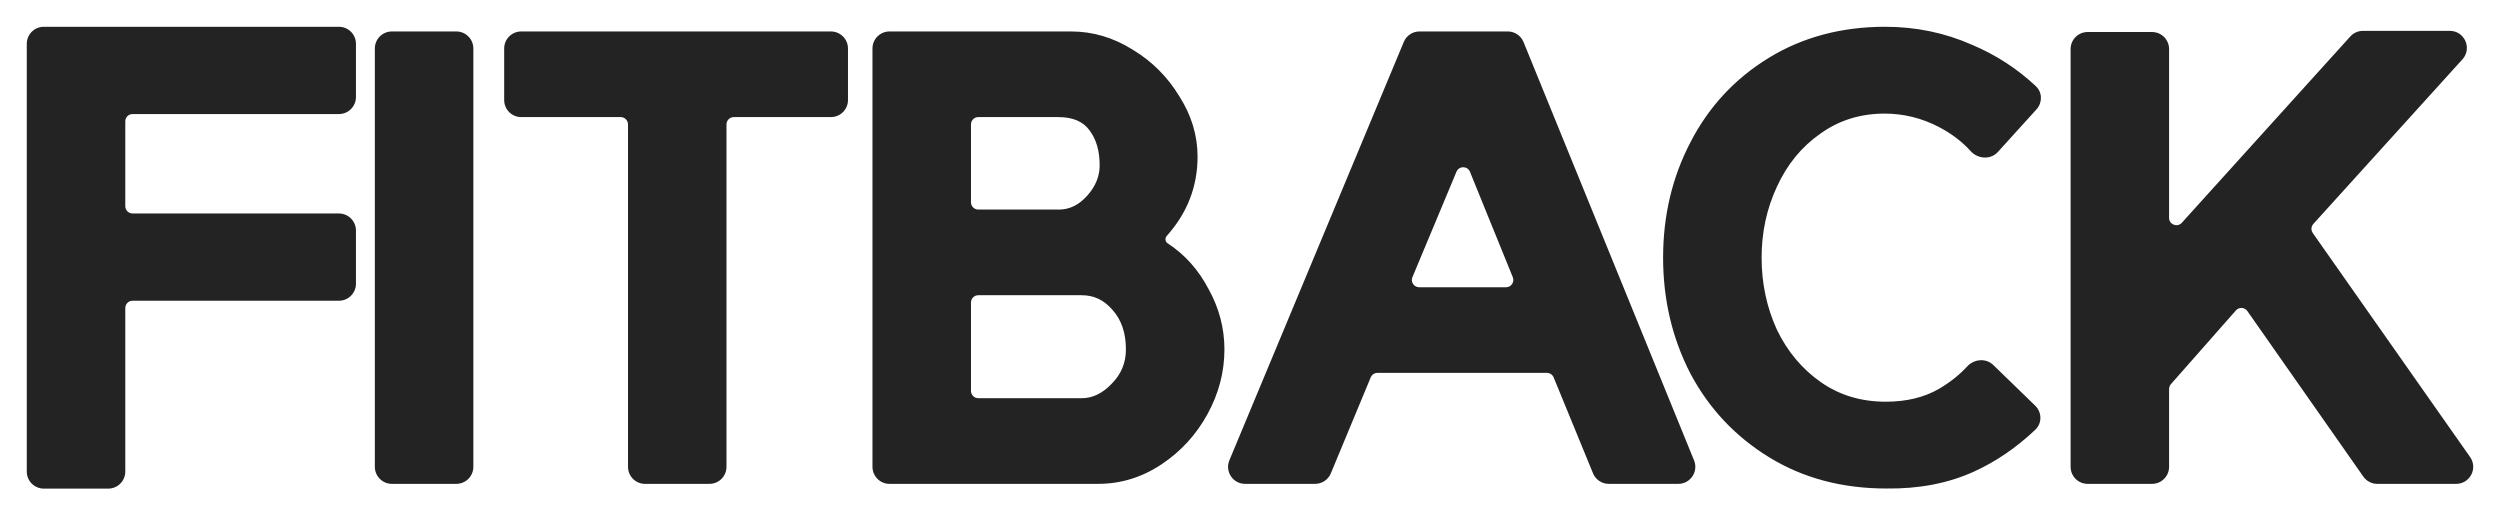 <svg width="79" height="16" viewBox="0 0 79 16" fill="none" xmlns="http://www.w3.org/2000/svg">
<mask id="path-1-outside-1_471_129" maskUnits="userSpaceOnUse" x="0" y="0" width="79" height="16" fill="black">
<rect fill="white" width="79" height="16"/>
<path fill-rule="evenodd" clip-rule="evenodd" d="M10.71 3.45C10.922 3.45 11.094 3.278 11.094 3.066V1.384C11.094 1.172 10.922 1 10.71 1H1.384C1.172 1 1 1.172 1 1.384V14.902C1 15.114 1.172 15.287 1.384 15.287H3.421C3.633 15.287 3.805 15.114 3.805 14.902V9.734C3.805 9.522 3.977 9.35 4.189 9.35H10.71C10.922 9.35 11.094 9.177 11.094 8.965V7.284C11.094 7.071 10.922 6.899 10.71 6.899H4.189C3.977 6.899 3.805 6.727 3.805 6.515V3.835C3.805 3.622 3.977 3.45 4.189 3.45H10.71ZM59.61 15.284C58.244 15.284 57.039 14.964 55.993 14.324C54.947 13.684 54.135 12.823 53.557 11.74C52.991 10.645 52.708 9.446 52.708 8.142C52.708 6.838 52.991 5.644 53.557 4.562C54.123 3.467 54.929 2.599 55.974 1.96C57.02 1.32 58.22 1 59.573 1C60.52 1 61.412 1.185 62.249 1.554C62.987 1.864 63.646 2.29 64.226 2.833C64.374 2.971 64.376 3.202 64.24 3.351L63.021 4.697C62.853 4.882 62.557 4.859 62.389 4.674C62.102 4.358 61.754 4.093 61.344 3.879C60.779 3.584 60.182 3.436 59.554 3.436C58.755 3.436 58.047 3.657 57.432 4.1C56.817 4.531 56.343 5.109 56.011 5.835C55.679 6.549 55.513 7.317 55.513 8.142C55.513 8.978 55.679 9.76 56.011 10.485C56.356 11.199 56.836 11.771 57.451 12.202C58.066 12.632 58.779 12.848 59.591 12.848C60.268 12.848 60.852 12.706 61.344 12.423C61.707 12.211 62.019 11.963 62.28 11.681C62.44 11.508 62.715 11.482 62.883 11.646L64.207 12.931C64.359 13.079 64.364 13.322 64.21 13.468C63.62 14.025 62.985 14.458 62.304 14.767C61.517 15.124 60.619 15.296 59.61 15.284ZM14.804 1.532C14.804 1.32 14.632 1.148 14.42 1.148H12.384C12.171 1.148 11.999 1.32 11.999 1.532V14.751C11.999 14.964 12.171 15.136 12.384 15.136H14.42C14.632 15.136 14.804 14.964 14.804 14.751V1.532ZM26.257 3.547C26.47 3.547 26.642 3.375 26.642 3.162V1.532C26.642 1.32 26.47 1.148 26.257 1.148H16.471C16.258 1.148 16.086 1.32 16.086 1.532V3.162C16.086 3.375 16.258 3.547 16.471 3.547H19.614C19.826 3.547 19.998 3.719 19.998 3.931V14.751C19.998 14.964 20.171 15.136 20.383 15.136H22.419C22.631 15.136 22.803 14.964 22.803 14.751V3.931C22.803 3.719 22.976 3.547 23.188 3.547H26.257ZM27.724 1.532C27.724 1.32 27.896 1.148 28.108 1.148H33.851C34.503 1.148 35.124 1.332 35.714 1.701C36.305 2.058 36.779 2.532 37.135 3.122C37.505 3.7 37.689 4.309 37.689 4.949C37.689 5.856 37.379 6.656 36.758 7.349C36.634 7.487 36.651 7.705 36.803 7.81C37.332 8.154 37.751 8.622 38.058 9.212C38.378 9.79 38.538 10.399 38.538 11.039C38.538 11.728 38.366 12.386 38.021 13.014C37.677 13.641 37.209 14.152 36.619 14.545C36.028 14.939 35.388 15.136 34.7 15.136H28.108C27.896 15.136 27.724 14.964 27.724 14.751V1.532ZM34.183 12.737C34.564 12.737 34.915 12.571 35.235 12.239C35.567 11.906 35.733 11.507 35.733 11.039C35.733 10.485 35.579 10.036 35.272 9.692C34.976 9.347 34.613 9.175 34.183 9.175H30.913C30.701 9.175 30.529 9.347 30.529 9.56V12.352C30.529 12.565 30.701 12.737 30.913 12.737H34.183ZM33.5 6.776C33.869 6.764 34.195 6.598 34.478 6.278C34.761 5.958 34.902 5.607 34.902 5.226C34.902 4.734 34.786 4.334 34.552 4.026C34.318 3.707 33.949 3.547 33.445 3.547H30.913C30.701 3.547 30.529 3.719 30.529 3.931V6.392C30.529 6.604 30.701 6.776 30.913 6.776H33.5ZM53.034 15.136C53.307 15.136 53.493 14.859 53.39 14.606L48.001 1.387C47.942 1.242 47.801 1.148 47.645 1.148H44.856C44.701 1.148 44.561 1.241 44.502 1.384L38.991 14.604C38.885 14.857 39.071 15.136 39.346 15.136H41.557C41.712 15.136 41.852 15.043 41.912 14.899L43.173 11.867C43.233 11.723 43.373 11.63 43.528 11.63H48.882C49.038 11.63 49.179 11.724 49.238 11.868L50.481 14.897C50.541 15.042 50.681 15.136 50.837 15.136H53.034ZM47.947 8.701C48.05 8.954 47.864 9.231 47.591 9.231H44.846C44.571 9.231 44.385 8.951 44.491 8.698L45.883 5.367C46.015 5.05 46.465 5.053 46.594 5.371L47.947 8.701ZM72.958 7.452C72.855 7.305 72.867 7.106 72.988 6.973L77.699 1.772C77.923 1.525 77.747 1.129 77.414 1.129H74.668C74.56 1.129 74.456 1.175 74.383 1.256L69.059 7.143C68.823 7.404 68.389 7.237 68.389 6.885V1.551C68.389 1.338 68.217 1.166 68.005 1.166H65.969C65.757 1.166 65.584 1.338 65.584 1.551V14.751C65.584 14.964 65.757 15.136 65.969 15.136H68.005C68.217 15.136 68.389 14.964 68.389 14.751V12.292C68.389 12.198 68.424 12.108 68.486 12.037L70.539 9.708C70.704 9.521 71 9.537 71.143 9.741L74.807 14.972C74.879 15.075 74.997 15.136 75.122 15.136H77.615C77.926 15.136 78.108 14.785 77.93 14.53L72.958 7.452Z"/>
</mask>
<path fill-rule="evenodd" clip-rule="evenodd" d="M10.71 3.45C10.922 3.45 11.094 3.278 11.094 3.066V1.384C11.094 1.172 10.922 1 10.71 1H1.384C1.172 1 1 1.172 1 1.384V14.902C1 15.114 1.172 15.287 1.384 15.287H3.421C3.633 15.287 3.805 15.114 3.805 14.902V9.734C3.805 9.522 3.977 9.35 4.189 9.35H10.71C10.922 9.35 11.094 9.177 11.094 8.965V7.284C11.094 7.071 10.922 6.899 10.71 6.899H4.189C3.977 6.899 3.805 6.727 3.805 6.515V3.835C3.805 3.622 3.977 3.45 4.189 3.45H10.71ZM59.61 15.284C58.244 15.284 57.039 14.964 55.993 14.324C54.947 13.684 54.135 12.823 53.557 11.74C52.991 10.645 52.708 9.446 52.708 8.142C52.708 6.838 52.991 5.644 53.557 4.562C54.123 3.467 54.929 2.599 55.974 1.96C57.02 1.32 58.22 1 59.573 1C60.52 1 61.412 1.185 62.249 1.554C62.987 1.864 63.646 2.29 64.226 2.833C64.374 2.971 64.376 3.202 64.24 3.351L63.021 4.697C62.853 4.882 62.557 4.859 62.389 4.674C62.102 4.358 61.754 4.093 61.344 3.879C60.779 3.584 60.182 3.436 59.554 3.436C58.755 3.436 58.047 3.657 57.432 4.1C56.817 4.531 56.343 5.109 56.011 5.835C55.679 6.549 55.513 7.317 55.513 8.142C55.513 8.978 55.679 9.76 56.011 10.485C56.356 11.199 56.836 11.771 57.451 12.202C58.066 12.632 58.779 12.848 59.591 12.848C60.268 12.848 60.852 12.706 61.344 12.423C61.707 12.211 62.019 11.963 62.28 11.681C62.44 11.508 62.715 11.482 62.883 11.646L64.207 12.931C64.359 13.079 64.364 13.322 64.21 13.468C63.62 14.025 62.985 14.458 62.304 14.767C61.517 15.124 60.619 15.296 59.61 15.284ZM14.804 1.532C14.804 1.32 14.632 1.148 14.42 1.148H12.384C12.171 1.148 11.999 1.32 11.999 1.532V14.751C11.999 14.964 12.171 15.136 12.384 15.136H14.42C14.632 15.136 14.804 14.964 14.804 14.751V1.532ZM26.257 3.547C26.47 3.547 26.642 3.375 26.642 3.162V1.532C26.642 1.32 26.47 1.148 26.257 1.148H16.471C16.258 1.148 16.086 1.32 16.086 1.532V3.162C16.086 3.375 16.258 3.547 16.471 3.547H19.614C19.826 3.547 19.998 3.719 19.998 3.931V14.751C19.998 14.964 20.171 15.136 20.383 15.136H22.419C22.631 15.136 22.803 14.964 22.803 14.751V3.931C22.803 3.719 22.976 3.547 23.188 3.547H26.257ZM27.724 1.532C27.724 1.32 27.896 1.148 28.108 1.148H33.851C34.503 1.148 35.124 1.332 35.714 1.701C36.305 2.058 36.779 2.532 37.135 3.122C37.505 3.7 37.689 4.309 37.689 4.949C37.689 5.856 37.379 6.656 36.758 7.349C36.634 7.487 36.651 7.705 36.803 7.81C37.332 8.154 37.751 8.622 38.058 9.212C38.378 9.79 38.538 10.399 38.538 11.039C38.538 11.728 38.366 12.386 38.021 13.014C37.677 13.641 37.209 14.152 36.619 14.545C36.028 14.939 35.388 15.136 34.7 15.136H28.108C27.896 15.136 27.724 14.964 27.724 14.751V1.532ZM34.183 12.737C34.564 12.737 34.915 12.571 35.235 12.239C35.567 11.906 35.733 11.507 35.733 11.039C35.733 10.485 35.579 10.036 35.272 9.692C34.976 9.347 34.613 9.175 34.183 9.175H30.913C30.701 9.175 30.529 9.347 30.529 9.56V12.352C30.529 12.565 30.701 12.737 30.913 12.737H34.183ZM33.5 6.776C33.869 6.764 34.195 6.598 34.478 6.278C34.761 5.958 34.902 5.607 34.902 5.226C34.902 4.734 34.786 4.334 34.552 4.026C34.318 3.707 33.949 3.547 33.445 3.547H30.913C30.701 3.547 30.529 3.719 30.529 3.931V6.392C30.529 6.604 30.701 6.776 30.913 6.776H33.5ZM53.034 15.136C53.307 15.136 53.493 14.859 53.39 14.606L48.001 1.387C47.942 1.242 47.801 1.148 47.645 1.148H44.856C44.701 1.148 44.561 1.241 44.502 1.384L38.991 14.604C38.885 14.857 39.071 15.136 39.346 15.136H41.557C41.712 15.136 41.852 15.043 41.912 14.899L43.173 11.867C43.233 11.723 43.373 11.63 43.528 11.63H48.882C49.038 11.63 49.179 11.724 49.238 11.868L50.481 14.897C50.541 15.042 50.681 15.136 50.837 15.136H53.034ZM47.947 8.701C48.05 8.954 47.864 9.231 47.591 9.231H44.846C44.571 9.231 44.385 8.951 44.491 8.698L45.883 5.367C46.015 5.05 46.465 5.053 46.594 5.371L47.947 8.701ZM72.958 7.452C72.855 7.305 72.867 7.106 72.988 6.973L77.699 1.772C77.923 1.525 77.747 1.129 77.414 1.129H74.668C74.56 1.129 74.456 1.175 74.383 1.256L69.059 7.143C68.823 7.404 68.389 7.237 68.389 6.885V1.551C68.389 1.338 68.217 1.166 68.005 1.166H65.969C65.757 1.166 65.584 1.338 65.584 1.551V14.751C65.584 14.964 65.757 15.136 65.969 15.136H68.005C68.217 15.136 68.389 14.964 68.389 14.751V12.292C68.389 12.198 68.424 12.108 68.486 12.037L70.539 9.708C70.704 9.521 71 9.537 71.143 9.741L74.807 14.972C74.879 15.075 74.997 15.136 75.122 15.136H77.615C77.926 15.136 78.108 14.785 77.93 14.53L72.958 7.452Z" fill="#232323"/>
<path d="M59.61 15.284L59.612 15.13H59.61V15.284ZM53.557 11.74L53.42 11.811L53.421 11.813L53.557 11.74ZM53.557 4.562L53.693 4.633L53.694 4.632L53.557 4.562ZM55.974 1.96L55.894 1.828L55.974 1.96ZM62.249 1.554L62.187 1.694L62.189 1.695L62.249 1.554ZM64.226 2.833L64.331 2.721V2.721L64.226 2.833ZM64.24 3.351L64.354 3.455V3.455L64.24 3.351ZM63.021 4.697L62.907 4.593V4.593L63.021 4.697ZM62.389 4.674L62.276 4.778L62.276 4.778L62.389 4.674ZM61.344 3.879L61.273 4.015L61.344 3.879ZM57.432 4.1L57.52 4.226L57.522 4.225L57.432 4.1ZM56.011 5.835L56.151 5.9L56.151 5.899L56.011 5.835ZM56.011 10.485L55.871 10.55L55.873 10.552L56.011 10.485ZM57.451 12.202L57.539 12.076L57.451 12.202ZM61.344 12.423L61.421 12.556L61.422 12.556L61.344 12.423ZM62.28 11.681L62.167 11.576L62.28 11.681ZM62.883 11.646L62.99 11.536V11.536L62.883 11.646ZM64.207 12.931L64.1 13.042V13.042L64.207 12.931ZM64.21 13.468L64.104 13.356V13.356L64.21 13.468ZM62.304 14.767L62.368 14.907L62.304 14.767ZM35.714 1.701L35.633 1.832L35.635 1.833L35.714 1.701ZM37.135 3.122L37.004 3.202L37.006 3.205L37.135 3.122ZM36.758 7.349L36.872 7.452V7.452L36.758 7.349ZM36.803 7.81L36.716 7.936L36.719 7.938L36.803 7.81ZM38.058 9.212L37.922 9.283L37.923 9.287L38.058 9.212ZM38.021 13.014L38.156 13.088L38.021 13.014ZM36.619 14.545L36.533 14.417L36.619 14.545ZM35.235 12.239L35.126 12.13L35.124 12.132L35.235 12.239ZM35.272 9.692L35.155 9.792L35.157 9.794L35.272 9.692ZM34.478 6.278L34.593 6.38V6.38L34.478 6.278ZM33.5 6.776V6.93L33.505 6.93L33.5 6.776ZM34.552 4.026L34.428 4.117L34.429 4.12L34.552 4.026ZM53.39 14.606L53.532 14.548V14.548L53.39 14.606ZM48.001 1.387L47.859 1.445V1.445L48.001 1.387ZM44.502 1.384L44.644 1.443V1.443L44.502 1.384ZM38.991 14.604L38.849 14.544L38.991 14.604ZM41.912 14.899L41.77 14.84V14.84L41.912 14.899ZM43.173 11.867L43.031 11.807V11.807L43.173 11.867ZM49.238 11.868L49.38 11.81L49.38 11.81L49.238 11.868ZM50.481 14.897L50.339 14.956L50.339 14.956L50.481 14.897ZM47.947 8.701L48.089 8.644V8.644L47.947 8.701ZM44.491 8.698L44.633 8.757L44.633 8.757L44.491 8.698ZM45.883 5.367L46.025 5.426L45.883 5.367ZM46.594 5.371L46.451 5.429V5.429L46.594 5.371ZM72.988 6.973L72.874 6.87V6.87L72.988 6.973ZM72.958 7.452L73.084 7.364V7.364L72.958 7.452ZM77.699 1.772L77.585 1.669L77.585 1.669L77.699 1.772ZM74.383 1.256L74.497 1.359V1.359L74.383 1.256ZM69.059 7.143L69.173 7.246L69.059 7.143ZM68.486 12.037L68.601 12.139V12.139L68.486 12.037ZM70.539 9.708L70.424 9.606V9.606L70.539 9.708ZM71.143 9.741L71.017 9.83V9.83L71.143 9.741ZM74.807 14.972L74.933 14.884V14.884L74.807 14.972ZM77.93 14.53L77.804 14.619L77.93 14.53ZM10.941 3.066C10.941 3.193 10.837 3.296 10.71 3.296V3.604C11.007 3.604 11.248 3.363 11.248 3.066H10.941ZM10.941 1.384V3.066H11.248V1.384H10.941ZM10.71 1.154C10.837 1.154 10.941 1.257 10.941 1.384H11.248C11.248 1.087 11.007 0.846 10.71 0.846V1.154ZM1.384 1.154H10.71V0.846H1.384V1.154ZM1.154 1.384C1.154 1.257 1.257 1.154 1.384 1.154V0.846C1.087 0.846 0.846 1.087 0.846 1.384H1.154ZM1.154 14.902V1.384H0.846V14.902H1.154ZM1.384 15.133C1.257 15.133 1.154 15.03 1.154 14.902H0.846C0.846 15.199 1.087 15.44 1.384 15.44V15.133ZM3.421 15.133H1.384V15.44H3.421V15.133ZM3.651 14.902C3.651 15.03 3.548 15.133 3.421 15.133V15.44C3.718 15.44 3.959 15.199 3.959 14.902H3.651ZM3.651 9.734V14.902H3.959V9.734H3.651ZM4.189 9.196C3.892 9.196 3.651 9.437 3.651 9.734H3.959C3.959 9.607 4.062 9.503 4.189 9.503V9.196ZM10.71 9.196H4.189V9.503H10.71V9.196ZM10.941 8.965C10.941 9.092 10.837 9.196 10.71 9.196V9.503C11.007 9.503 11.248 9.262 11.248 8.965H10.941ZM10.941 7.284V8.965H11.248V7.284H10.941ZM10.71 7.053C10.837 7.053 10.941 7.156 10.941 7.284H11.248C11.248 6.987 11.007 6.746 10.71 6.746V7.053ZM4.189 7.053H10.71V6.746H4.189V7.053ZM3.651 6.515C3.651 6.812 3.892 7.053 4.189 7.053V6.746C4.062 6.746 3.959 6.642 3.959 6.515H3.651ZM3.651 3.835V6.515H3.959V3.835H3.651ZM4.189 3.296C3.892 3.296 3.651 3.537 3.651 3.835H3.959C3.959 3.707 4.062 3.604 4.189 3.604V3.296ZM10.71 3.296H4.189V3.604H10.71V3.296ZM55.913 14.455C56.985 15.111 58.219 15.437 59.61 15.437V15.13C58.269 15.13 57.092 14.816 56.073 14.193L55.913 14.455ZM53.421 11.813C54.012 12.92 54.843 13.801 55.913 14.455L56.073 14.193C55.051 13.567 54.258 12.726 53.693 11.668L53.421 11.813ZM52.554 8.142C52.554 9.469 52.842 10.693 53.42 11.811L53.694 11.67C53.139 10.598 52.862 9.423 52.862 8.142H52.554ZM53.421 4.49C52.842 5.597 52.554 6.815 52.554 8.142H52.862C52.862 6.861 53.139 5.692 53.693 4.633L53.421 4.49ZM55.894 1.828C54.824 2.483 53.999 3.371 53.42 4.491L53.694 4.632C54.247 3.562 55.033 2.716 56.055 2.091L55.894 1.828ZM59.573 0.846C58.194 0.846 56.967 1.172 55.894 1.828L56.055 2.091C57.074 1.467 58.245 1.154 59.573 1.154V0.846ZM62.311 1.413C61.454 1.035 60.541 0.846 59.573 0.846V1.154C60.5 1.154 61.37 1.334 62.187 1.694L62.311 1.413ZM64.331 2.721C63.738 2.166 63.063 1.729 62.308 1.412L62.189 1.695C62.911 1.999 63.554 2.415 64.121 2.945L64.331 2.721ZM64.354 3.455C64.543 3.247 64.544 2.92 64.331 2.721L64.121 2.945C64.204 3.023 64.21 3.157 64.127 3.248L64.354 3.455ZM63.135 4.8L64.354 3.455L64.127 3.248L62.907 4.593L63.135 4.8ZM62.276 4.778C62.494 5.019 62.897 5.063 63.135 4.8L62.907 4.593C62.81 4.7 62.62 4.7 62.503 4.571L62.276 4.778ZM61.273 4.015C61.668 4.221 62.002 4.476 62.276 4.778L62.504 4.571C62.203 4.24 61.84 3.964 61.416 3.743L61.273 4.015ZM59.554 3.59C60.157 3.59 60.729 3.731 61.273 4.015L61.416 3.743C60.828 3.436 60.207 3.282 59.554 3.282V3.59ZM57.522 4.225C58.11 3.802 58.785 3.59 59.554 3.59V3.282C58.724 3.282 57.985 3.513 57.342 3.975L57.522 4.225ZM56.151 5.899C56.473 5.196 56.929 4.64 57.52 4.226L57.344 3.974C56.705 4.422 56.214 5.022 55.871 5.771L56.151 5.899ZM55.667 8.142C55.667 7.339 55.828 6.592 56.151 5.9L55.872 5.77C55.53 6.505 55.359 7.296 55.359 8.142H55.667ZM56.151 10.421C55.829 9.717 55.667 8.957 55.667 8.142H55.359C55.359 8.999 55.53 9.803 55.871 10.549L56.151 10.421ZM57.539 12.076C56.947 11.661 56.483 11.11 56.15 10.419L55.873 10.552C56.228 11.288 56.725 11.881 57.362 12.328L57.539 12.076ZM59.591 12.694C58.808 12.694 58.126 12.487 57.539 12.076L57.362 12.328C58.006 12.778 58.751 13.001 59.591 13.001V12.694ZM61.268 12.29C60.803 12.557 60.246 12.694 59.591 12.694V13.001C60.29 13.001 60.902 12.855 61.421 12.556L61.268 12.29ZM62.167 11.576C61.918 11.847 61.618 12.085 61.267 12.29L61.422 12.556C61.797 12.336 62.121 12.08 62.393 11.785L62.167 11.576ZM62.99 11.536C62.751 11.303 62.377 11.35 62.167 11.576L62.393 11.785C62.503 11.666 62.678 11.661 62.776 11.756L62.99 11.536ZM64.314 12.821L62.99 11.536L62.776 11.756L64.1 13.042L64.314 12.821ZM64.315 13.58C64.536 13.371 64.525 13.026 64.314 12.821L64.1 13.042C64.192 13.132 64.191 13.274 64.104 13.356L64.315 13.58ZM62.368 14.907C63.066 14.591 63.715 14.148 64.315 13.58L64.104 13.356C63.526 13.903 62.905 14.326 62.241 14.627L62.368 14.907ZM59.608 15.437C60.636 15.45 61.557 15.274 62.368 14.907L62.241 14.627C61.477 14.973 60.602 15.142 59.612 15.13L59.608 15.437ZM14.42 1.301C14.547 1.301 14.65 1.405 14.65 1.532H14.958C14.958 1.235 14.717 0.994 14.42 0.994V1.301ZM12.384 1.301H14.42V0.994H12.384V1.301ZM12.153 1.532C12.153 1.405 12.256 1.301 12.384 1.301V0.994C12.086 0.994 11.845 1.235 11.845 1.532H12.153ZM12.153 14.751V1.532H11.845V14.751H12.153ZM12.384 14.982C12.256 14.982 12.153 14.879 12.153 14.751H11.845C11.845 15.049 12.086 15.29 12.384 15.29V14.982ZM14.42 14.982H12.384V15.29H14.42V14.982ZM14.65 14.751C14.65 14.879 14.547 14.982 14.42 14.982V15.29C14.717 15.29 14.958 15.049 14.958 14.751H14.65ZM14.65 1.532V14.751H14.958V1.532H14.65ZM26.488 3.162C26.488 3.29 26.385 3.393 26.257 3.393V3.7C26.555 3.7 26.796 3.459 26.796 3.162H26.488ZM26.488 1.532V3.162H26.796V1.532H26.488ZM26.257 1.301C26.385 1.301 26.488 1.405 26.488 1.532H26.796C26.796 1.235 26.555 0.994 26.257 0.994V1.301ZM16.471 1.301H26.257V0.994H16.471V1.301ZM16.24 1.532C16.24 1.405 16.343 1.301 16.471 1.301V0.994C16.173 0.994 15.932 1.235 15.932 1.532H16.24ZM16.24 3.162V1.532H15.932V3.162H16.24ZM16.471 3.393C16.343 3.393 16.24 3.29 16.24 3.162H15.932C15.932 3.459 16.173 3.7 16.471 3.7V3.393ZM19.614 3.393H16.471V3.7H19.614V3.393ZM20.152 3.931C20.152 3.634 19.911 3.393 19.614 3.393V3.7C19.741 3.7 19.845 3.804 19.845 3.931H20.152ZM20.152 14.751V3.931H19.845V14.751H20.152ZM20.383 14.982C20.255 14.982 20.152 14.879 20.152 14.751H19.845C19.845 15.049 20.086 15.29 20.383 15.29V14.982ZM22.419 14.982H20.383V15.29H22.419V14.982ZM22.65 14.751C22.65 14.879 22.546 14.982 22.419 14.982V15.29C22.716 15.29 22.957 15.049 22.957 14.751H22.65ZM22.65 3.931V14.751H22.957V3.931H22.65ZM23.188 3.393C22.891 3.393 22.65 3.634 22.65 3.931H22.957C22.957 3.804 23.061 3.7 23.188 3.7V3.393ZM26.257 3.393H23.188V3.7H26.257V3.393ZM28.108 0.994C27.811 0.994 27.57 1.235 27.57 1.532H27.878C27.878 1.405 27.981 1.301 28.108 1.301V0.994ZM33.851 0.994H28.108V1.301H33.851V0.994ZM35.796 1.571C35.183 1.188 34.533 0.994 33.851 0.994V1.301C34.472 1.301 35.065 1.477 35.633 1.832L35.796 1.571ZM37.267 3.043C36.897 2.431 36.406 1.939 35.794 1.57L35.635 1.833C36.204 2.177 36.66 2.633 37.004 3.202L37.267 3.043ZM37.843 4.949C37.843 4.278 37.649 3.641 37.265 3.039L37.006 3.205C37.36 3.76 37.535 4.341 37.535 4.949H37.843ZM36.872 7.452C37.518 6.731 37.843 5.895 37.843 4.949H37.535C37.535 5.817 37.239 6.581 36.643 7.247L36.872 7.452ZM36.89 7.683C36.822 7.636 36.805 7.527 36.872 7.452L36.643 7.247C36.464 7.447 36.481 7.774 36.716 7.936L36.89 7.683ZM38.194 9.141C37.875 8.528 37.44 8.04 36.887 7.681L36.719 7.938C37.225 8.268 37.626 8.715 37.922 9.283L38.194 9.141ZM38.692 11.039C38.692 10.372 38.525 9.738 38.193 9.138L37.923 9.287C38.231 9.843 38.384 10.426 38.384 11.039H38.692ZM38.156 13.088C38.512 12.438 38.692 11.755 38.692 11.039H38.384C38.384 11.701 38.219 12.334 37.886 12.94L38.156 13.088ZM36.704 14.673C37.315 14.266 37.8 13.737 38.156 13.088L37.886 12.94C37.554 13.546 37.103 14.038 36.533 14.417L36.704 14.673ZM34.7 15.29C35.42 15.29 36.089 15.083 36.704 14.673L36.533 14.417C35.967 14.795 35.357 14.982 34.7 14.982V15.29ZM28.108 15.29H34.7V14.982H28.108V15.29ZM27.57 14.751C27.57 15.049 27.811 15.29 28.108 15.29V14.982C27.981 14.982 27.878 14.879 27.878 14.751H27.57ZM27.57 1.532V14.751H27.878V1.532H27.57ZM35.124 12.132C34.827 12.441 34.514 12.583 34.183 12.583V12.891C34.614 12.891 35.003 12.701 35.345 12.345L35.124 12.132ZM35.579 11.039C35.579 11.466 35.429 11.826 35.126 12.13L35.343 12.347C35.704 11.986 35.887 11.548 35.887 11.039H35.579ZM35.157 9.794C35.434 10.105 35.579 10.515 35.579 11.039H35.887C35.887 10.456 35.724 9.968 35.386 9.589L35.157 9.794ZM34.183 9.329C34.566 9.329 34.887 9.48 35.155 9.792L35.388 9.592C35.066 9.215 34.661 9.021 34.183 9.021V9.329ZM30.913 9.329H34.183V9.021H30.913V9.329ZM30.683 9.56C30.683 9.432 30.786 9.329 30.913 9.329V9.021C30.616 9.021 30.375 9.262 30.375 9.56H30.683ZM30.683 12.352V9.56H30.375V12.352H30.683ZM30.913 12.583C30.786 12.583 30.683 12.48 30.683 12.352H30.375C30.375 12.65 30.616 12.891 30.913 12.891V12.583ZM34.183 12.583H30.913V12.891H34.183V12.583ZM34.363 6.176C34.103 6.47 33.815 6.612 33.495 6.622L33.505 6.93C33.923 6.916 34.287 6.726 34.593 6.38L34.363 6.176ZM34.749 5.226C34.749 5.565 34.624 5.881 34.363 6.176L34.593 6.38C34.898 6.035 35.056 5.649 35.056 5.226H34.749ZM34.429 4.12C34.638 4.394 34.749 4.758 34.749 5.226H35.056C35.056 4.71 34.933 4.274 34.674 3.933L34.429 4.12ZM33.445 3.7C33.915 3.7 34.231 3.848 34.428 4.117L34.676 3.936C34.406 3.566 33.983 3.393 33.445 3.393V3.7ZM30.913 3.7H33.445V3.393H30.913V3.7ZM30.683 3.931C30.683 3.804 30.786 3.7 30.913 3.7V3.393C30.616 3.393 30.375 3.634 30.375 3.931H30.683ZM30.683 6.392V3.931H30.375V6.392H30.683ZM30.913 6.622C30.786 6.622 30.683 6.519 30.683 6.392H30.375C30.375 6.689 30.616 6.93 30.913 6.93V6.622ZM33.5 6.622H30.913V6.93H33.5V6.622ZM53.248 14.664C53.309 14.816 53.198 14.982 53.034 14.982V15.29C53.416 15.29 53.677 14.902 53.532 14.548L53.248 14.664ZM47.859 1.445L53.248 14.664L53.532 14.548L48.144 1.329L47.859 1.445ZM47.645 1.301C47.739 1.301 47.823 1.358 47.859 1.445L48.144 1.329C48.061 1.126 47.864 0.994 47.645 0.994V1.301ZM44.856 1.301H47.645V0.994H44.856V1.301ZM44.644 1.443C44.679 1.357 44.763 1.301 44.856 1.301V0.994C44.639 0.994 44.443 1.124 44.36 1.325L44.644 1.443ZM39.133 14.663L44.644 1.443L44.36 1.325L38.849 14.544L39.133 14.663ZM39.346 14.982C39.181 14.982 39.069 14.815 39.133 14.663L38.849 14.544C38.701 14.899 38.961 15.29 39.346 15.29V14.982ZM41.557 14.982H39.346V15.29H41.557V14.982ZM41.77 14.84C41.734 14.926 41.65 14.982 41.557 14.982V15.29C41.775 15.29 41.971 15.159 42.054 14.958L41.77 14.84ZM43.031 11.807L41.77 14.84L42.054 14.958L43.315 11.925L43.031 11.807ZM43.528 11.476C43.311 11.476 43.115 11.607 43.031 11.807L43.315 11.925C43.351 11.839 43.435 11.783 43.528 11.783V11.476ZM48.882 11.476H43.528V11.783H48.882V11.476ZM49.38 11.81C49.297 11.608 49.1 11.476 48.882 11.476V11.783C48.976 11.783 49.06 11.84 49.096 11.927L49.38 11.81ZM50.624 14.839L49.38 11.81L49.096 11.927L50.339 14.956L50.624 14.839ZM50.837 14.982C50.744 14.982 50.659 14.926 50.624 14.839L50.339 14.956C50.422 15.158 50.619 15.29 50.837 15.29V14.982ZM53.034 14.982H50.837V15.29H53.034V14.982ZM47.591 9.384C47.973 9.384 48.233 8.997 48.089 8.644L47.804 8.759C47.866 8.911 47.755 9.077 47.591 9.077V9.384ZM44.846 9.384H47.591V9.077H44.846V9.384ZM44.349 8.639C44.201 8.993 44.461 9.384 44.846 9.384V9.077C44.681 9.077 44.569 8.909 44.633 8.757L44.349 8.639ZM45.741 5.308L44.349 8.639L44.633 8.757L46.025 5.426L45.741 5.308ZM46.736 5.313C46.556 4.868 45.926 4.864 45.741 5.308L46.025 5.426C46.104 5.236 46.374 5.238 46.451 5.429L46.736 5.313ZM48.089 8.644L46.736 5.313L46.451 5.429L47.804 8.759L48.089 8.644ZM72.874 6.87C72.705 7.056 72.688 7.335 72.832 7.54L73.084 7.364C73.022 7.275 73.029 7.156 73.102 7.076L72.874 6.87ZM77.585 1.669L72.874 6.87L73.102 7.076L77.813 1.875L77.585 1.669ZM77.414 1.283C77.614 1.283 77.719 1.52 77.585 1.669L77.813 1.875C78.126 1.529 77.881 0.975 77.414 0.975V1.283ZM74.668 1.283H77.414V0.975H74.668V1.283ZM74.497 1.359C74.541 1.311 74.603 1.283 74.668 1.283V0.975C74.516 0.975 74.371 1.04 74.269 1.153L74.497 1.359ZM69.173 7.246L74.497 1.359L74.269 1.153L68.945 7.04L69.173 7.246ZM68.236 6.885C68.236 7.378 68.843 7.612 69.173 7.246L68.945 7.04C68.803 7.196 68.543 7.096 68.543 6.885H68.236ZM68.236 1.551V6.885H68.543V1.551H68.236ZM68.005 1.32C68.132 1.32 68.236 1.423 68.236 1.551H68.543C68.543 1.253 68.302 1.012 68.005 1.012V1.32ZM65.969 1.32H68.005V1.012H65.969V1.32ZM65.738 1.551C65.738 1.423 65.841 1.32 65.969 1.32V1.012C65.672 1.012 65.431 1.253 65.431 1.551H65.738ZM65.738 14.751V1.551H65.431V14.751H65.738ZM65.969 14.982C65.841 14.982 65.738 14.879 65.738 14.751H65.431C65.431 15.049 65.672 15.29 65.969 15.29V14.982ZM68.005 14.982H65.969V15.29H68.005V14.982ZM68.236 14.751C68.236 14.879 68.132 14.982 68.005 14.982V15.29C68.302 15.29 68.543 15.049 68.543 14.751H68.236ZM68.236 12.292V14.751H68.543V12.292H68.236ZM68.37 11.936C68.284 12.034 68.236 12.161 68.236 12.292H68.543C68.543 12.235 68.564 12.181 68.601 12.139L68.37 11.936ZM70.424 9.606L68.37 11.936L68.601 12.139L70.655 9.809L70.424 9.606ZM71.269 9.653C71.069 9.368 70.654 9.345 70.424 9.606L70.655 9.809C70.753 9.697 70.931 9.707 71.017 9.83L71.269 9.653ZM74.933 14.884L71.269 9.653L71.017 9.83L74.681 15.06L74.933 14.884ZM75.122 14.982C75.047 14.982 74.977 14.945 74.933 14.884L74.681 15.06C74.782 15.204 74.947 15.29 75.122 15.29V14.982ZM77.615 14.982H75.122V15.29H77.615V14.982ZM77.804 14.619C77.911 14.772 77.802 14.982 77.615 14.982V15.29C78.051 15.29 78.306 14.799 78.055 14.442L77.804 14.619ZM72.832 7.54L77.804 14.619L78.055 14.442L73.084 7.364L72.832 7.54Z" fill="#232323" mask="url(#path-1-outside-1_471_129)"/>
</svg>
